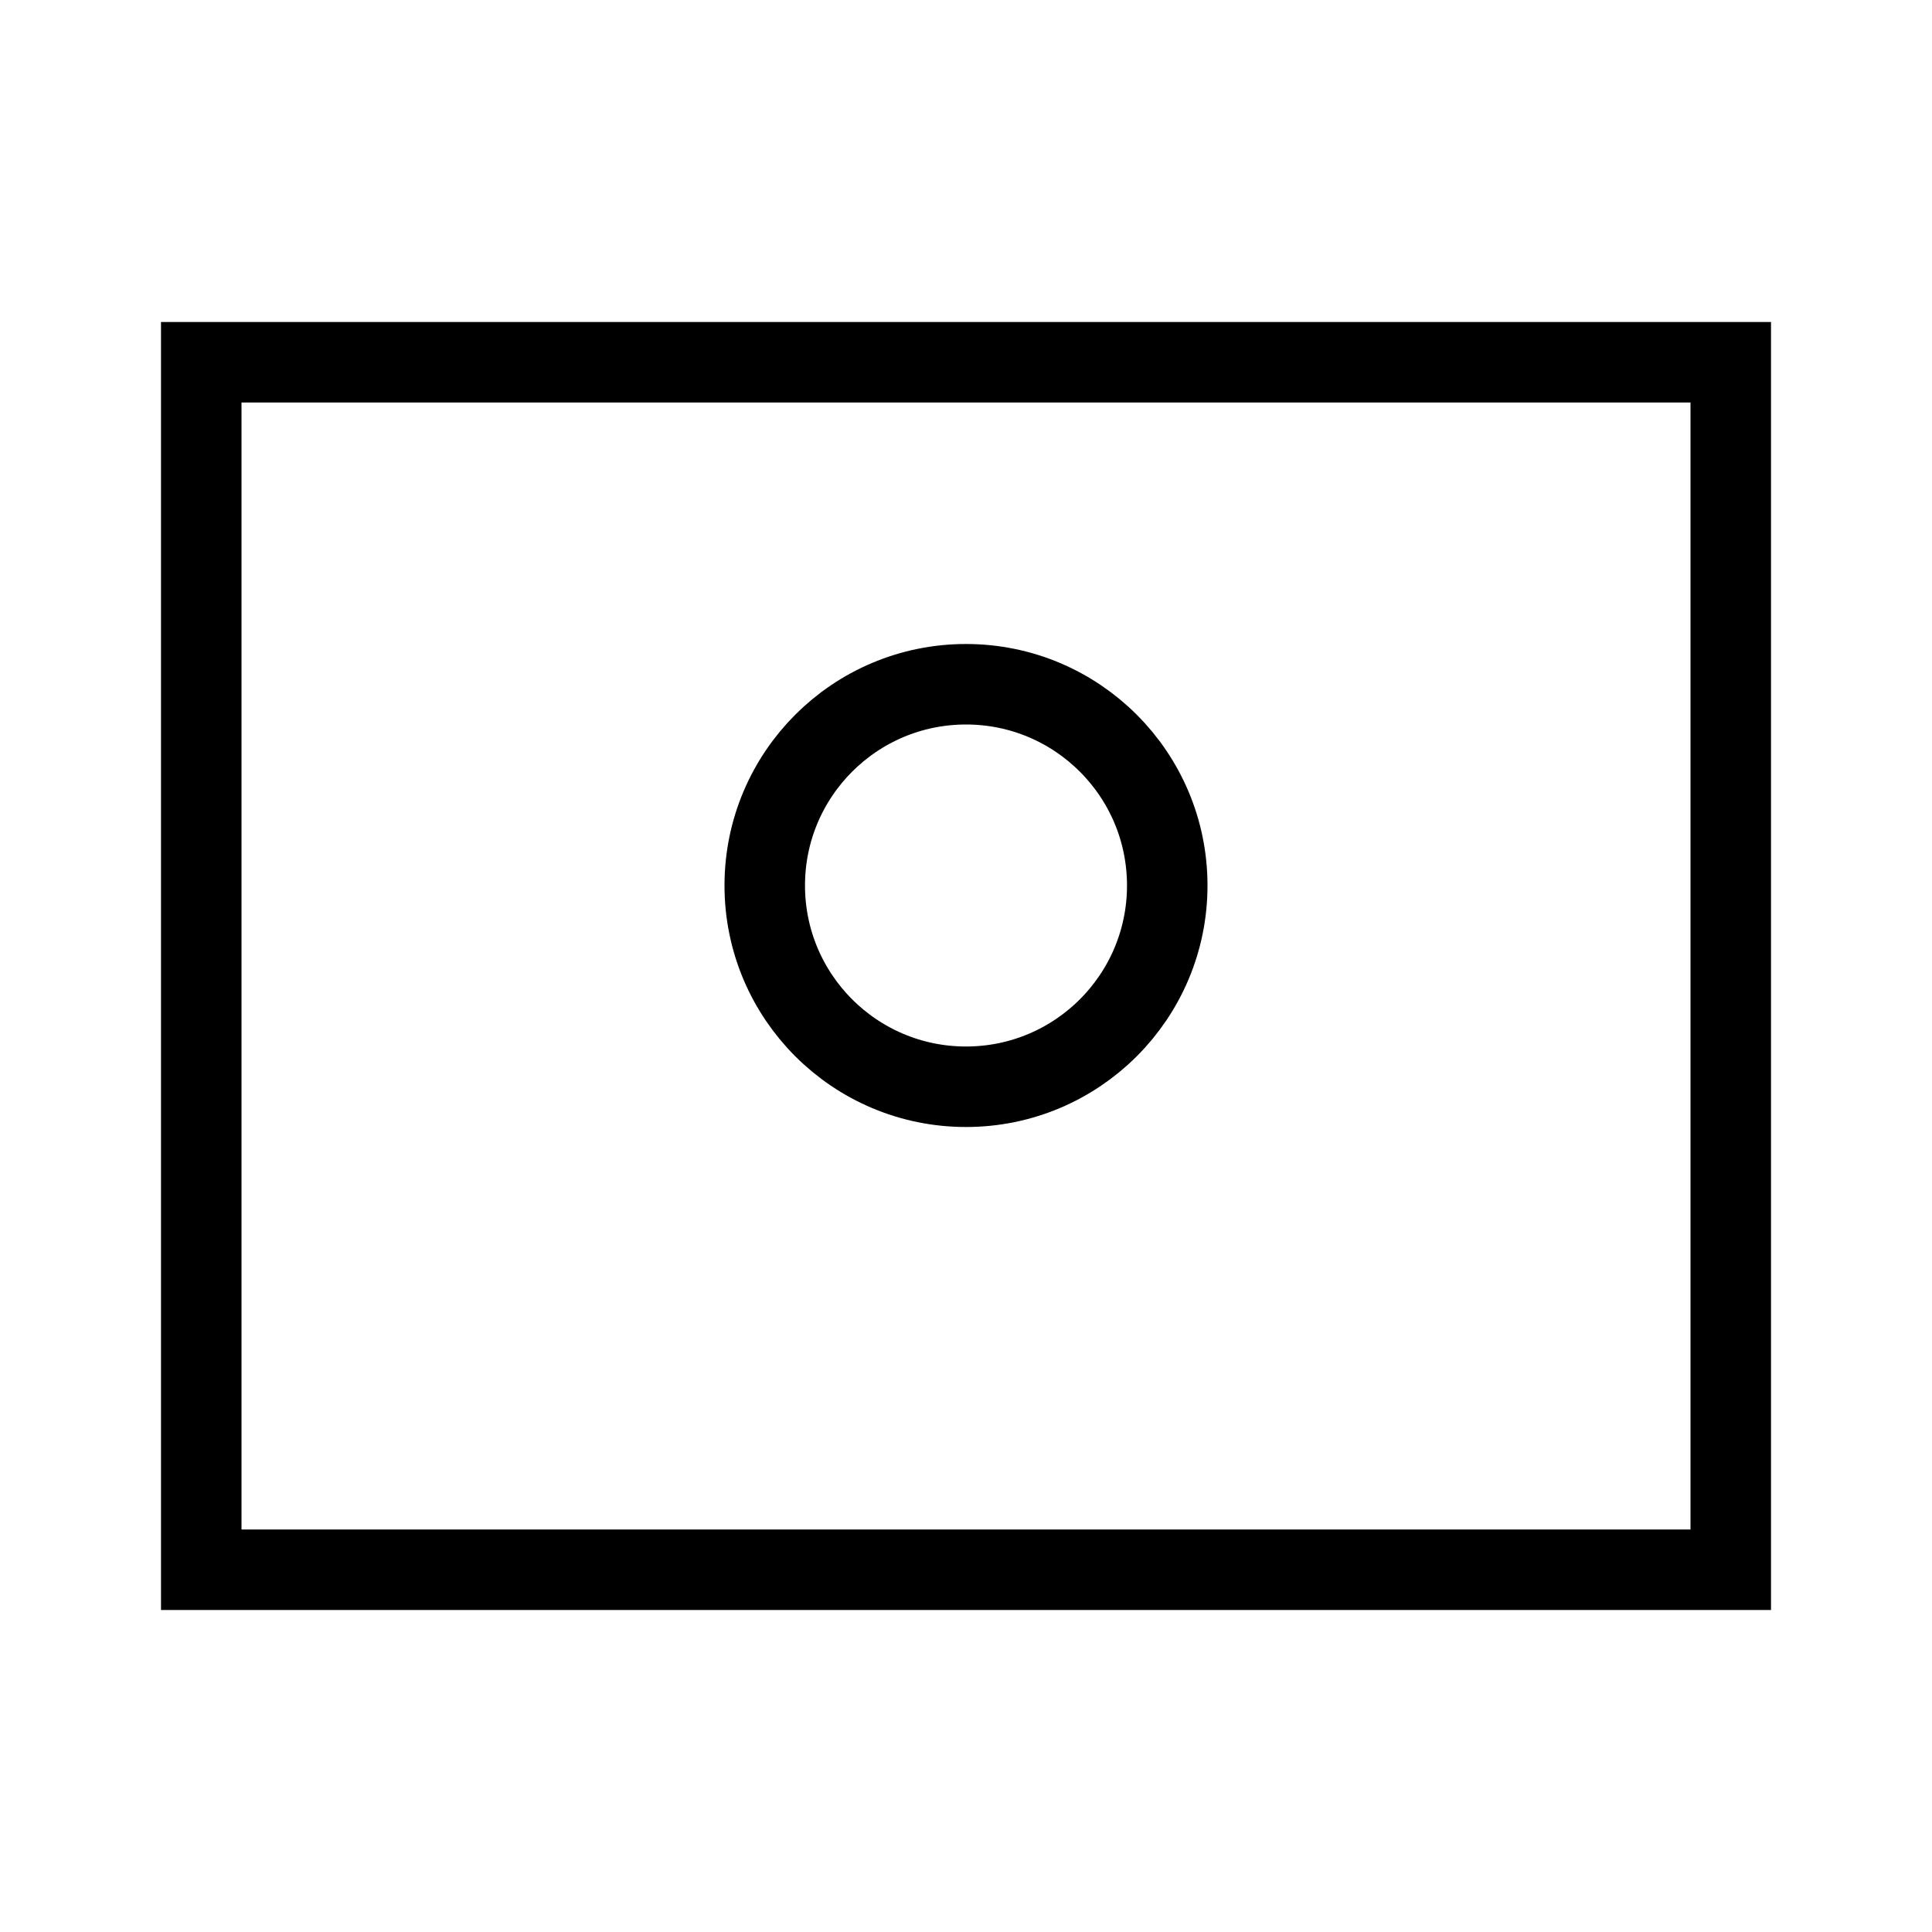 <svg width="24" height="24" viewBox="0 0 24 24" fill="none" xmlns="http://www.w3.org/2000/svg">
<rect x="2.5" y="4.5" width="19" height="15" stroke="black"/>
<circle cx="12" cy="11" r="2.5" stroke="black"/>
</svg>
